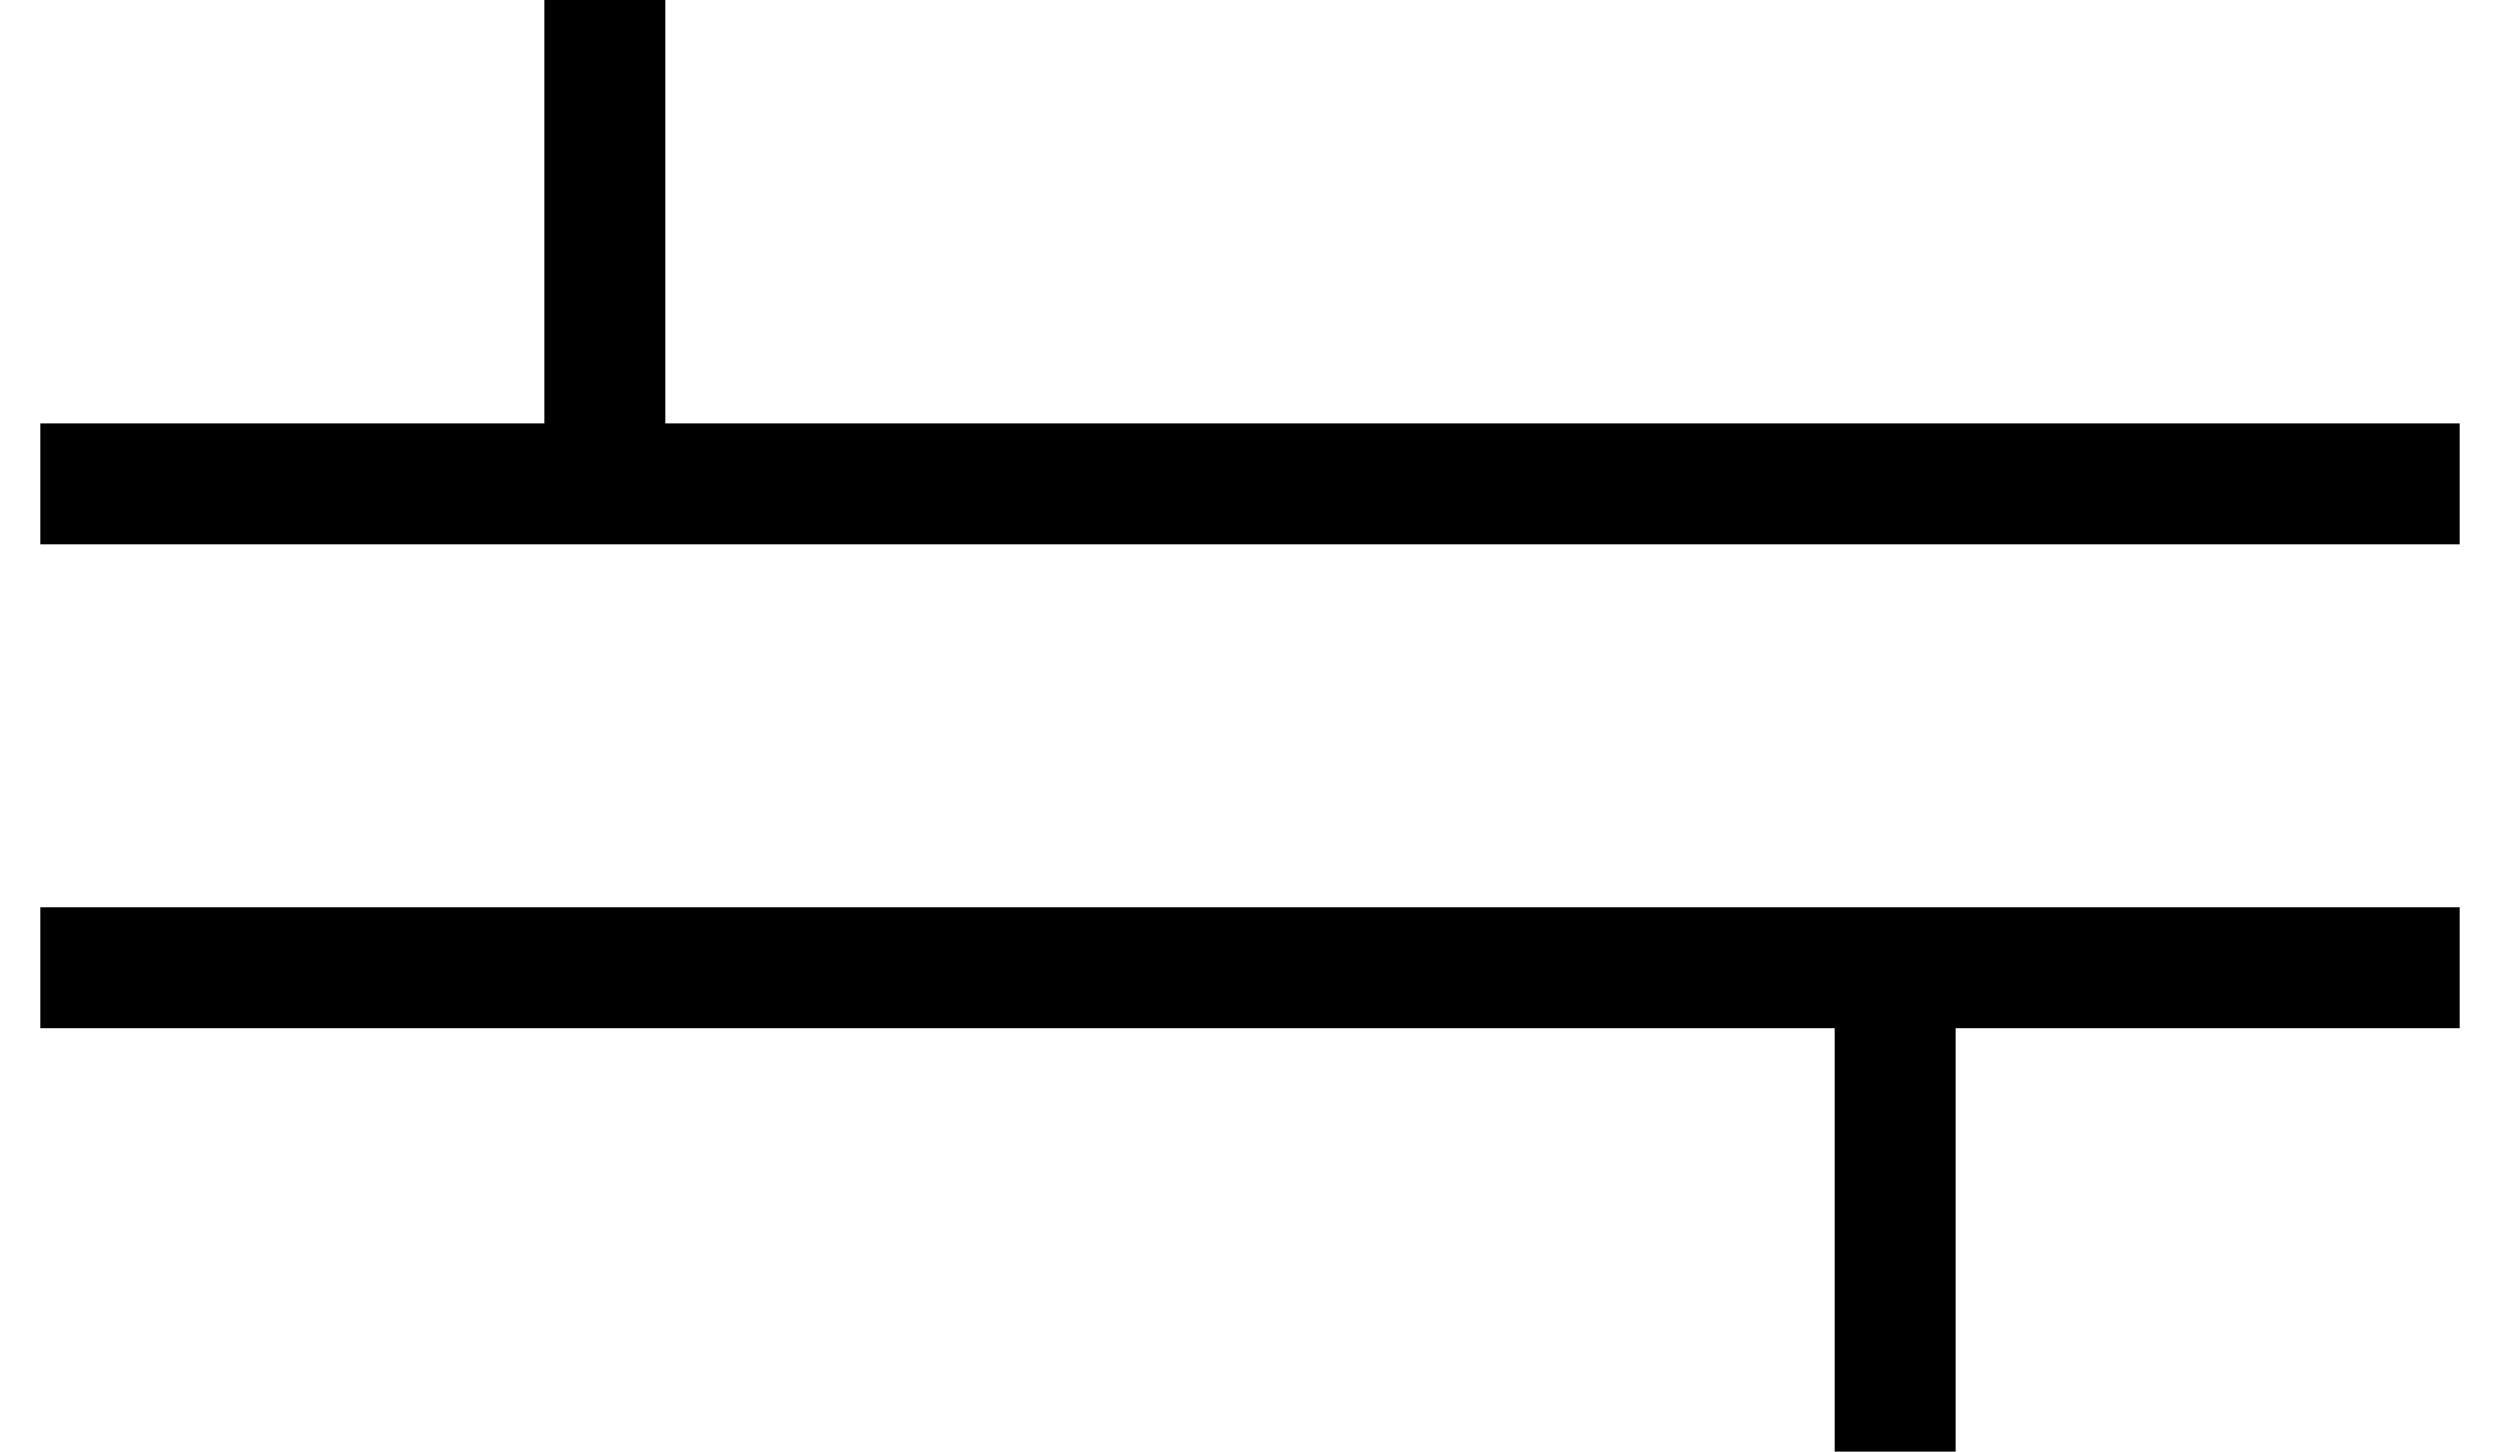 <svg width="31" height="18" viewBox="0 0 31 18" fill="none" xmlns="http://www.w3.org/2000/svg">
<path d="M0.5 6H30.5" stroke="black" stroke-width="1.5" stroke-linejoin="round"/>
<path d="M0.5 12H30.5" stroke="black" stroke-width="1.5" stroke-linejoin="round"/>
<path d="M7.5 0L7.5 6" stroke="black" stroke-width="1.5" stroke-linejoin="round"/>
<path d="M23.5 12L23.5 18" stroke="black" stroke-width="1.5" stroke-linejoin="round"/>
</svg>
